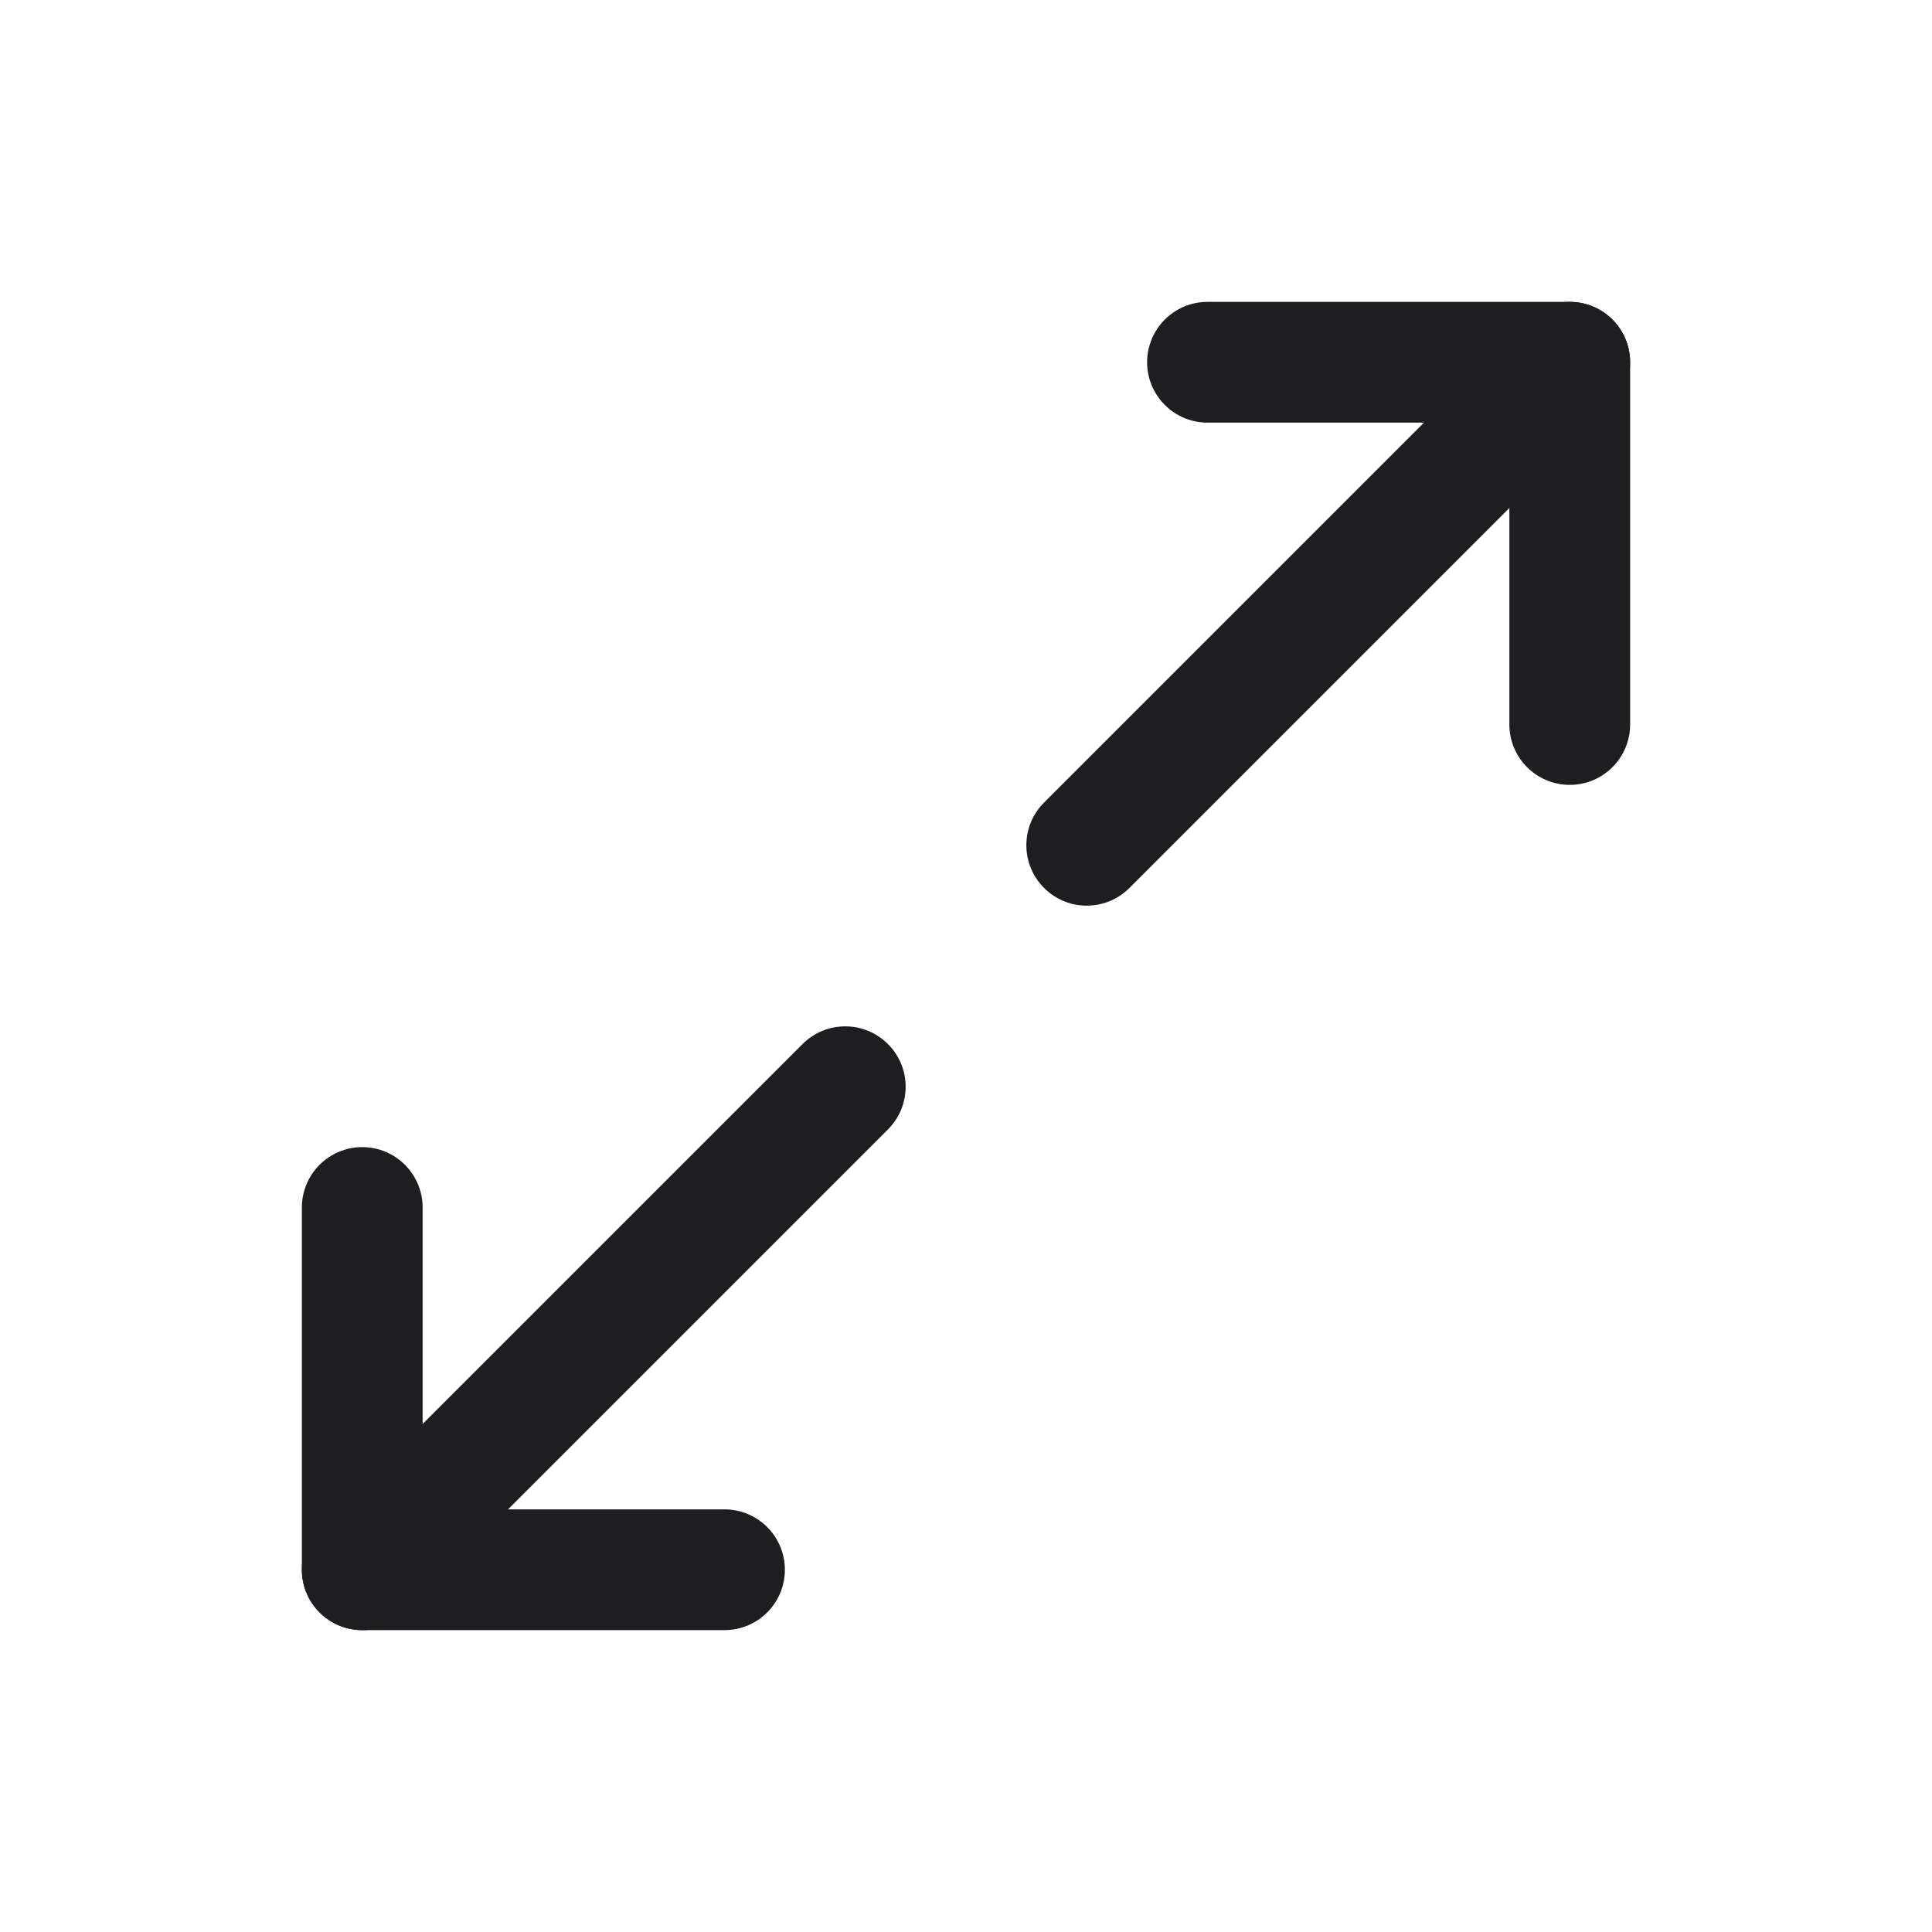 <svg width="32" height="32" viewBox="0 0 32 32" fill="none" xmlns="http://www.w3.org/2000/svg">
<path fill-rule="evenodd" clip-rule="evenodd" d="M19 6C19 5.448 19.448 5 20 5H26C26.552 5 27 5.448 27 6V12C27 12.552 26.552 13 26 13C25.448 13 25 12.552 25 12V7H20C19.448 7 19 6.552 19 6Z" fill="#1E1E20"/>
<path fill-rule="evenodd" clip-rule="evenodd" d="M26.707 5.293C27.098 5.683 27.098 6.317 26.707 6.707L18.707 14.707C18.317 15.098 17.683 15.098 17.293 14.707C16.902 14.317 16.902 13.683 17.293 13.293L25.293 5.293C25.683 4.902 26.317 4.902 26.707 5.293Z" fill="#1E1E20"/>
<path fill-rule="evenodd" clip-rule="evenodd" d="M6 19C6.552 19 7 19.448 7 20V25H12C12.552 25 13 25.448 13 26C13 26.552 12.552 27 12 27H6C5.448 27 5 26.552 5 26V20C5 19.448 5.448 19 6 19Z" fill="#1E1E20"/>
<path fill-rule="evenodd" clip-rule="evenodd" d="M14.707 17.293C15.098 17.683 15.098 18.317 14.707 18.707L6.707 26.707C6.317 27.098 5.683 27.098 5.293 26.707C4.902 26.317 4.902 25.683 5.293 25.293L13.293 17.293C13.683 16.902 14.317 16.902 14.707 17.293Z" fill="#1E1E20"/>
</svg>
